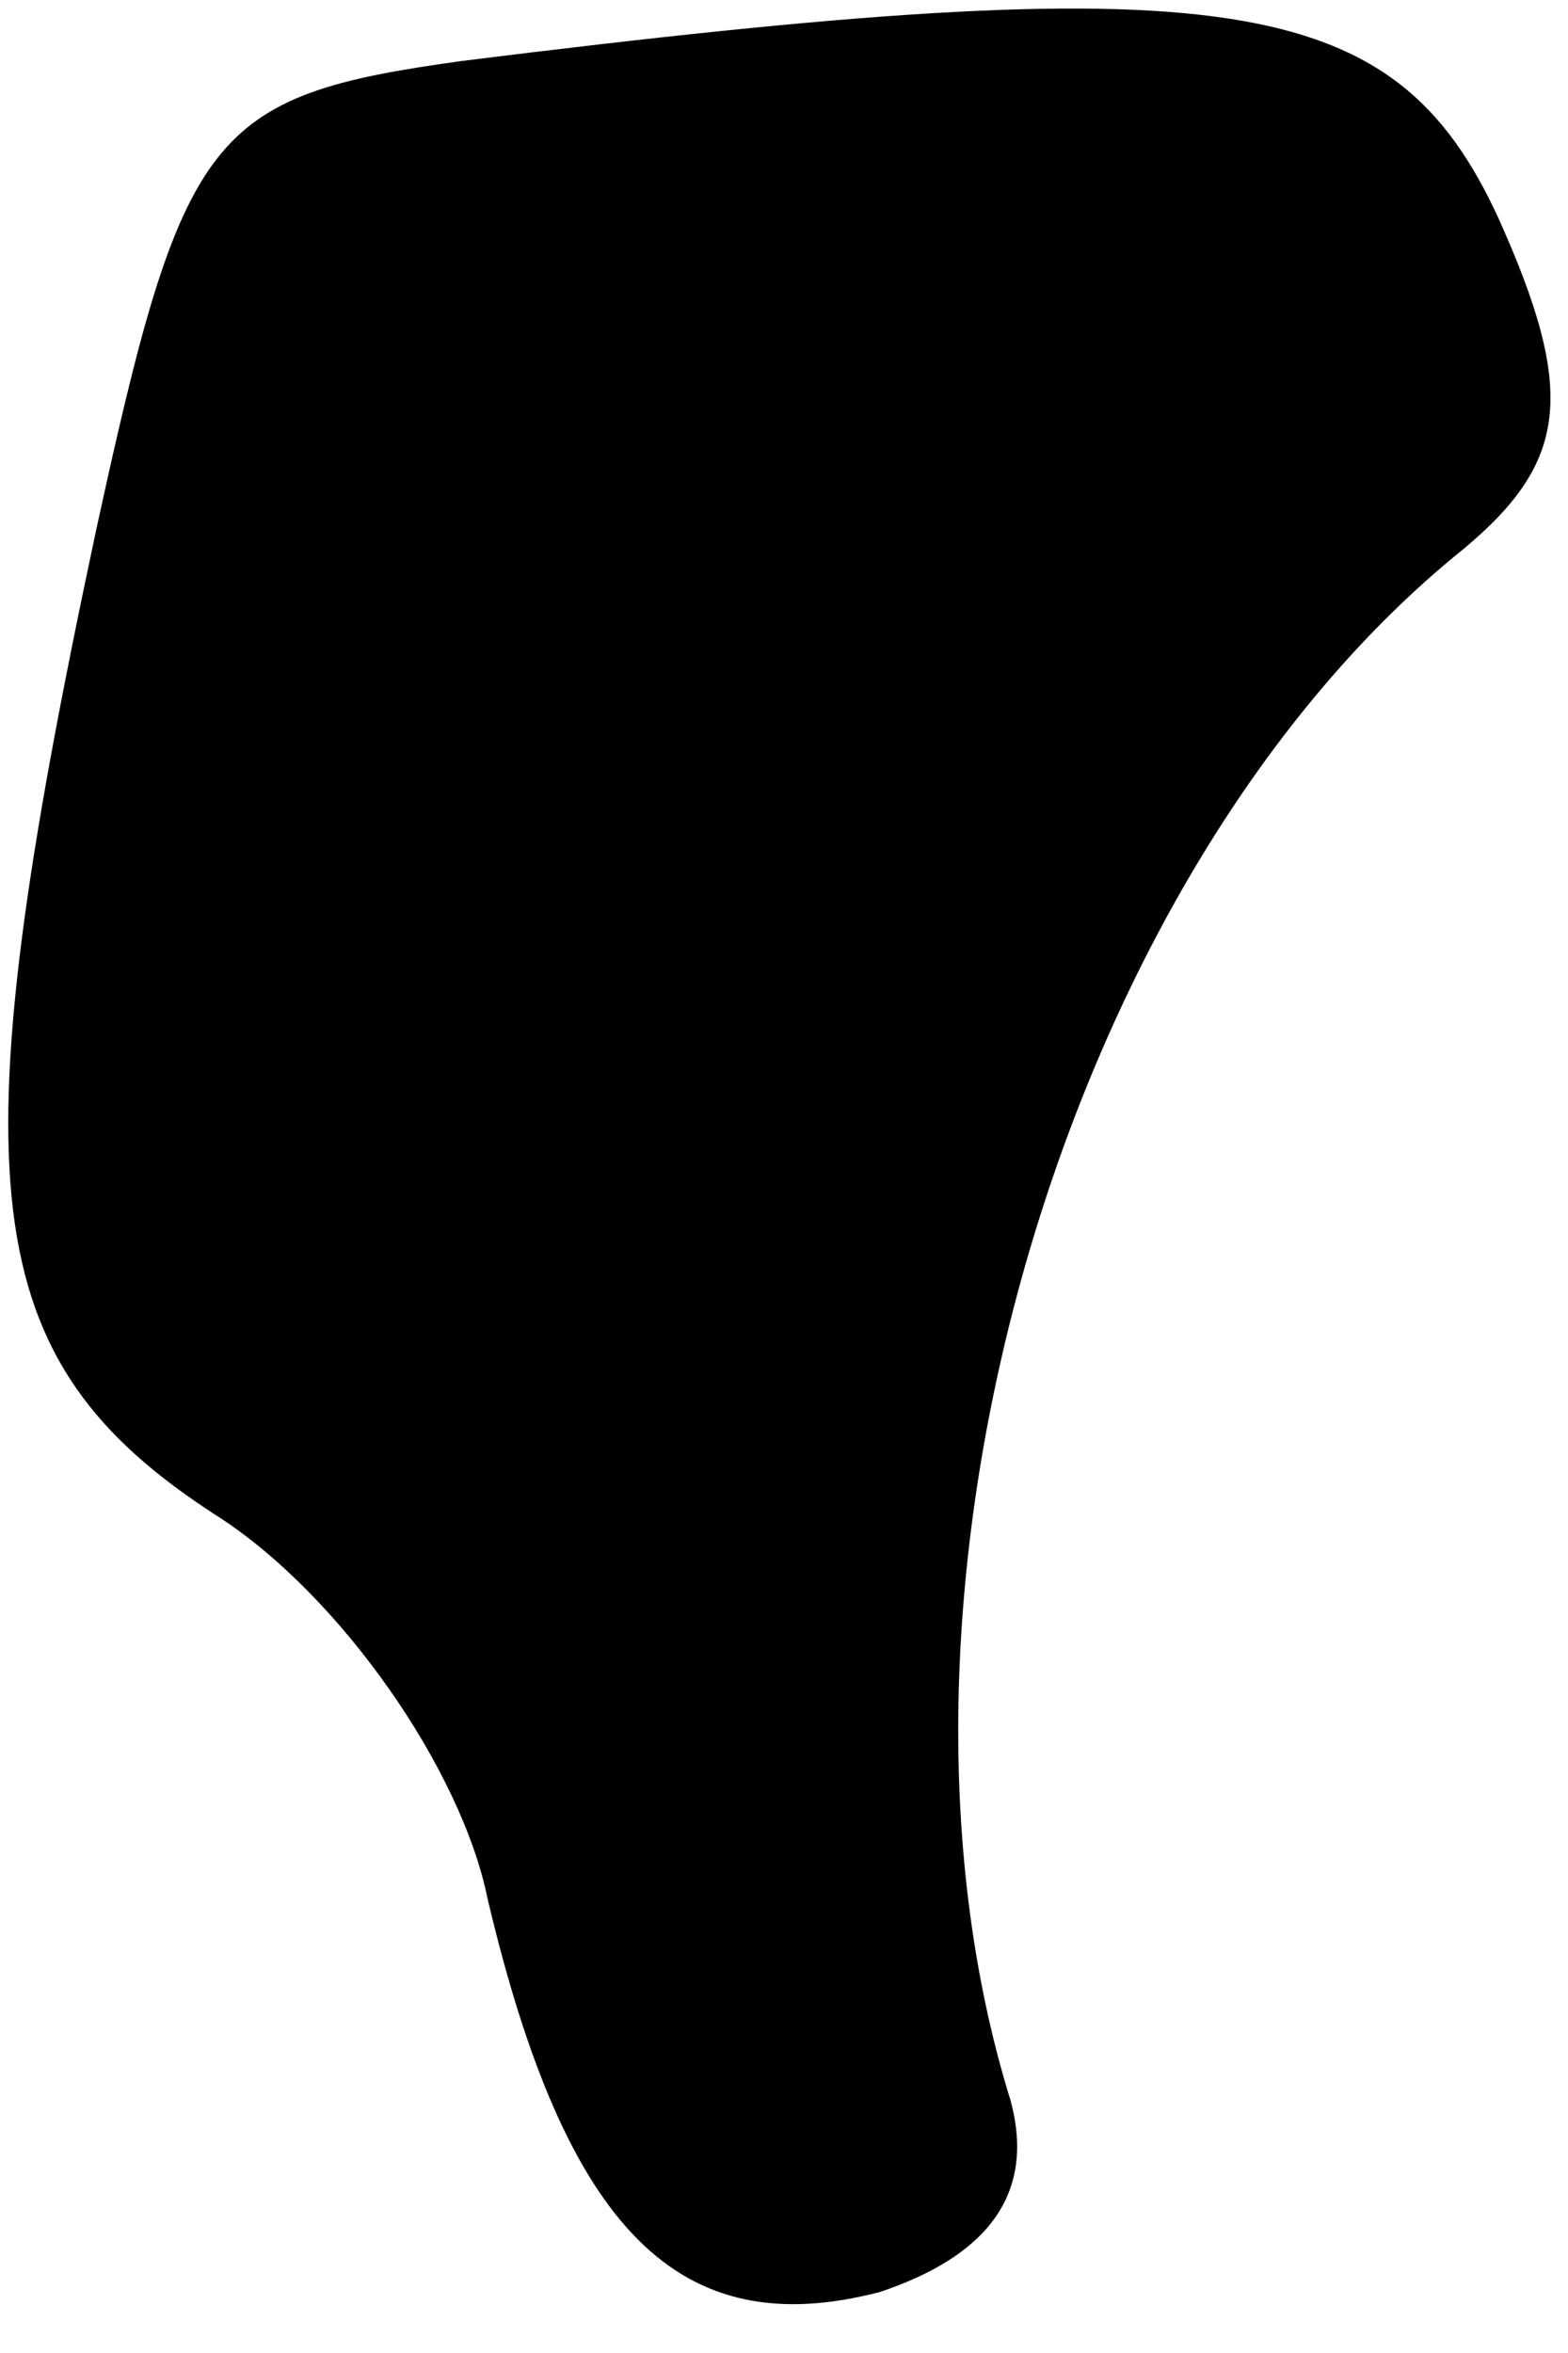 <?xml version="1.0" standalone="no"?>
<!DOCTYPE svg PUBLIC "-//W3C//DTD SVG 20010904//EN"
 "http://www.w3.org/TR/2001/REC-SVG-20010904/DTD/svg10.dtd">
<svg version="1.0" xmlns="http://www.w3.org/2000/svg"
 width="18pt" height="27pt" viewBox="0 0 18 27"
 preserveAspectRatio="xMidYMid meet">
<g transform="translate(0,27) scale(0.1,-0.1)"
fill="#000000" stroke="none">
<path fill="#000000" stroke="none" d="M53 263 c-29 -4 -32 -8 -42 -54 -16
-75 -14 -95 14 -113 14 -9 28 -29 31 -44 9 -38 22 -51 45 -45 12 4 18 11 15
22 -18 58 6 141 52 178 12 10 13 18 4 38 -12 26 -31 29 -119 18z"/>
</g>
</svg>
